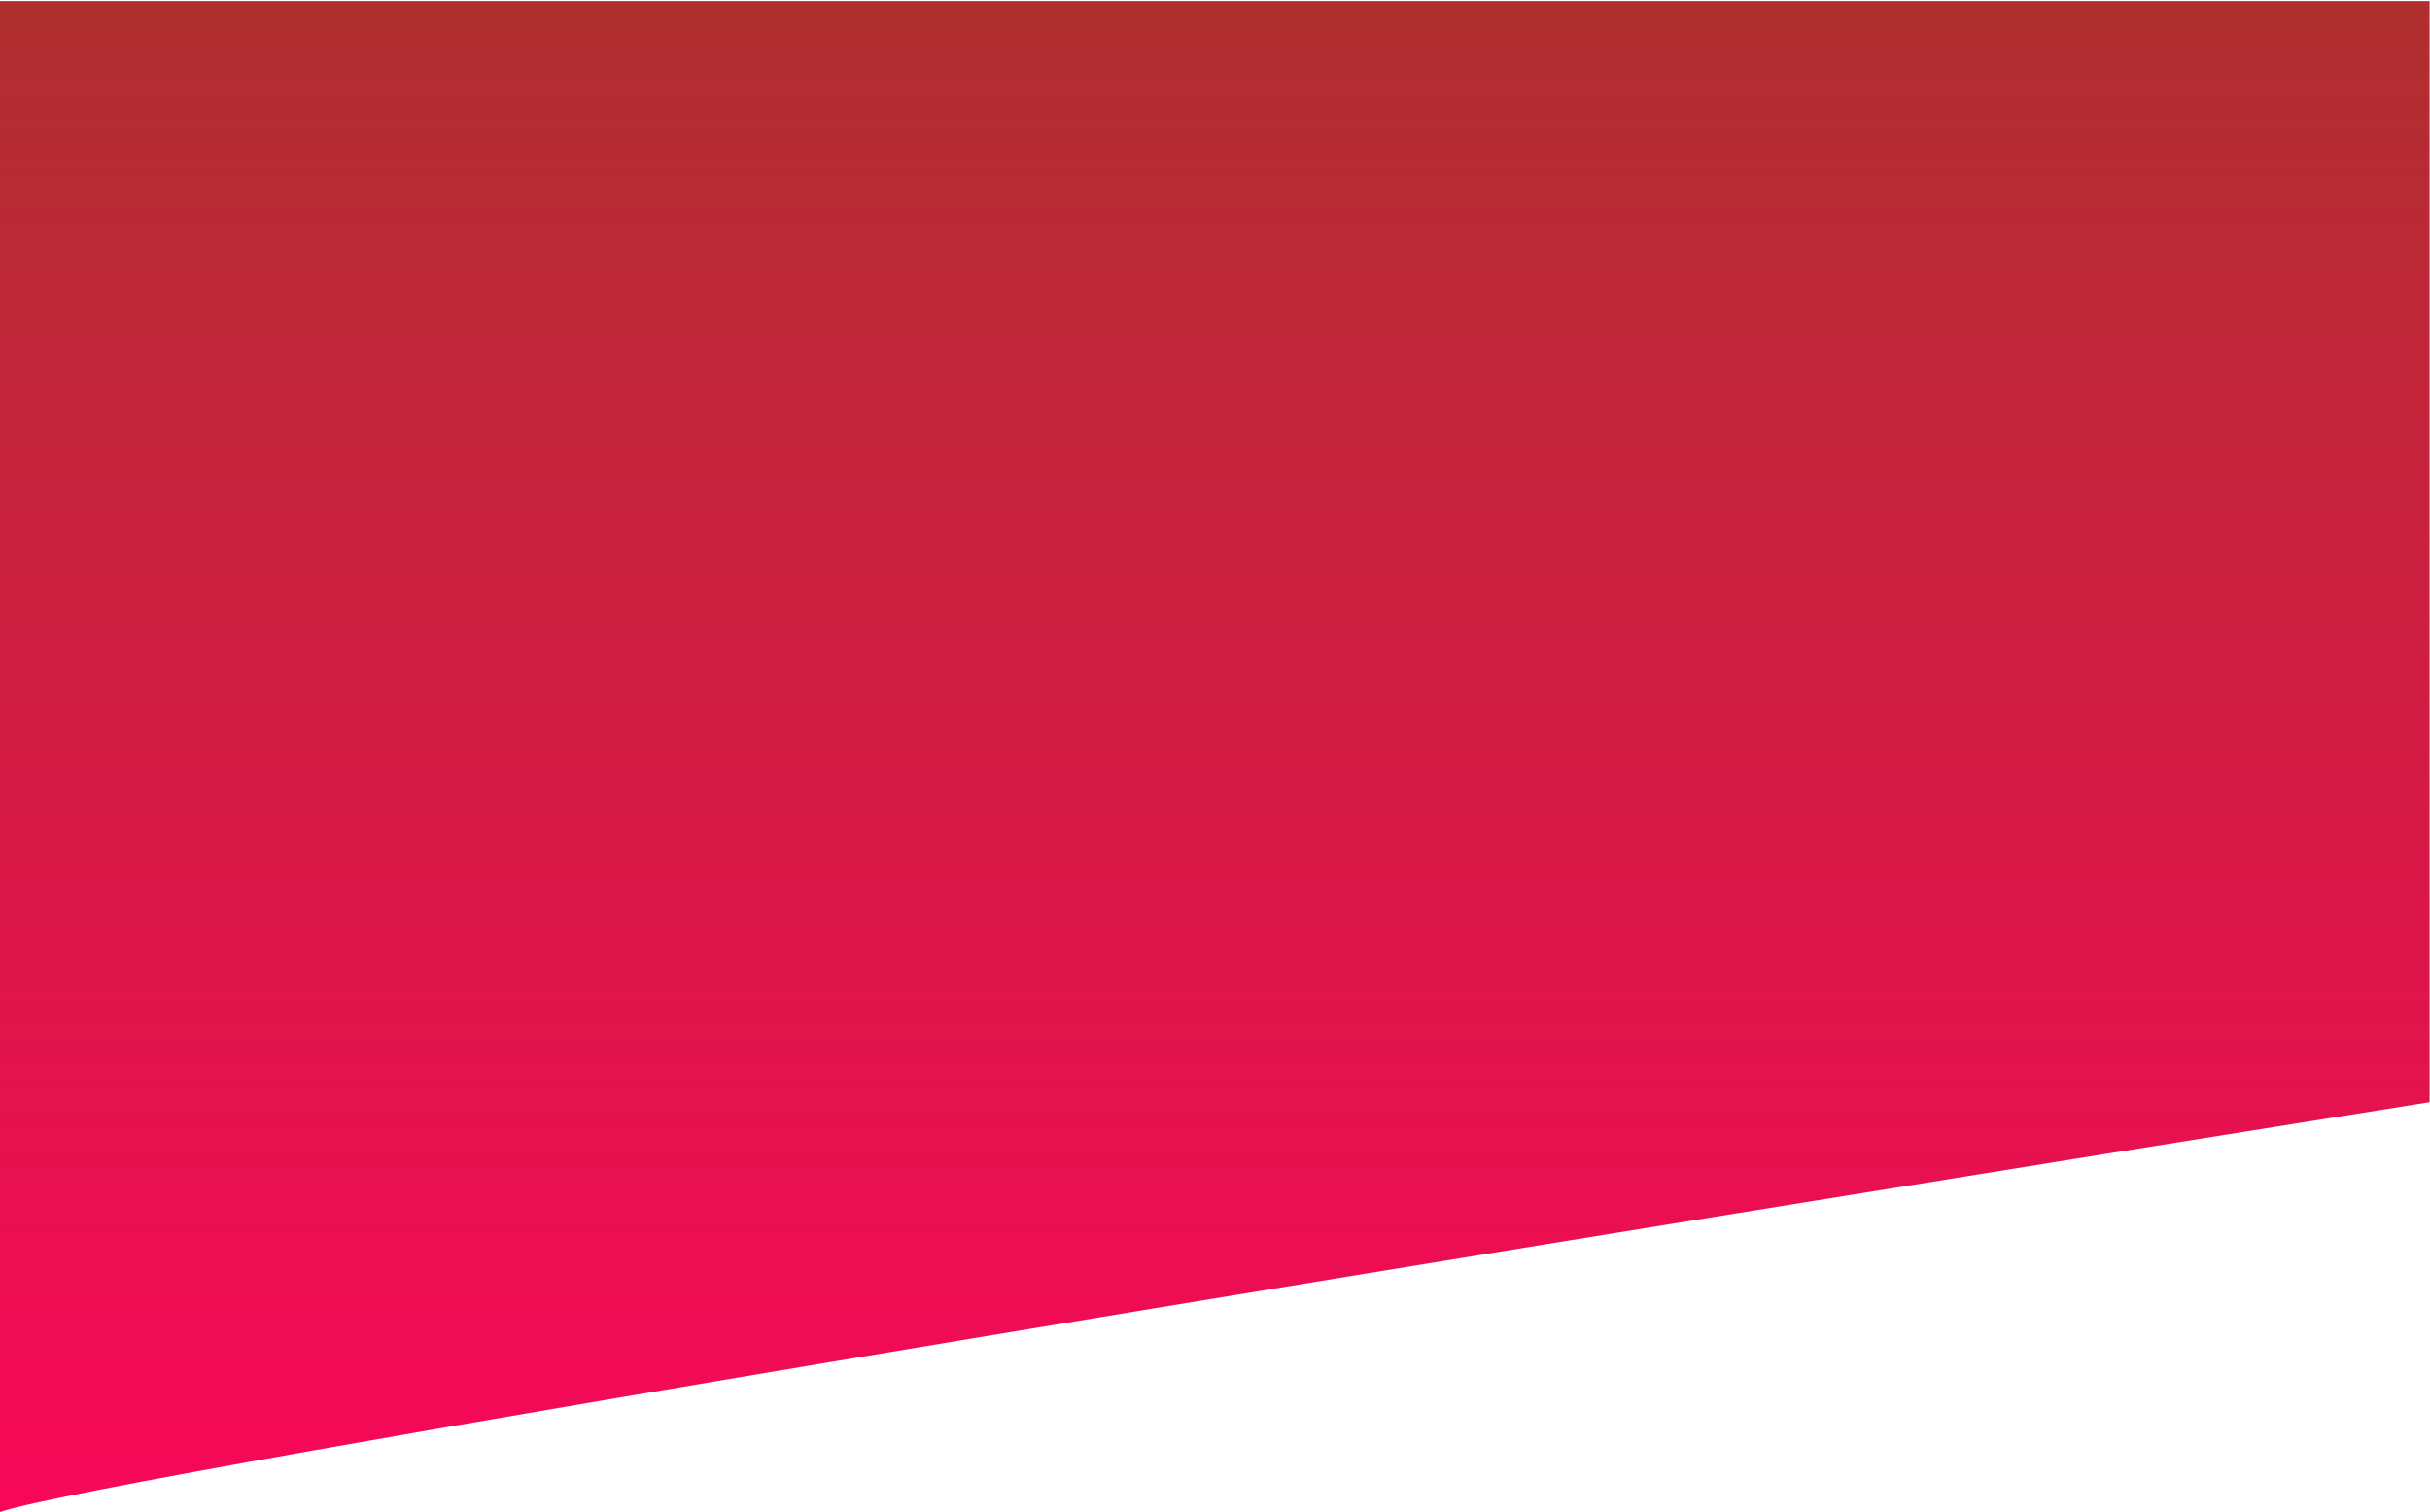 <svg width="1727" height="1075" viewBox="0 0 1727 1075" fill="none" xmlns="http://www.w3.org/2000/svg">
<path d="M1726.71 0.791H0V105.746V1074.9C67.775 1050.56 1179.38 870.503 1726.71 783.516V0.791Z" fill="url(#paint0_linear_224_992)"/>
<defs>
<linearGradient id="paint0_linear_224_992" x1="863.356" y1="0.791" x2="863.356" y2="1074.9" gradientUnits="userSpaceOnUse">
<stop stop-color="#AF2F2F"/>
<stop offset="1" stop-color="#F80759"/>
</linearGradient>
</defs>
</svg>

